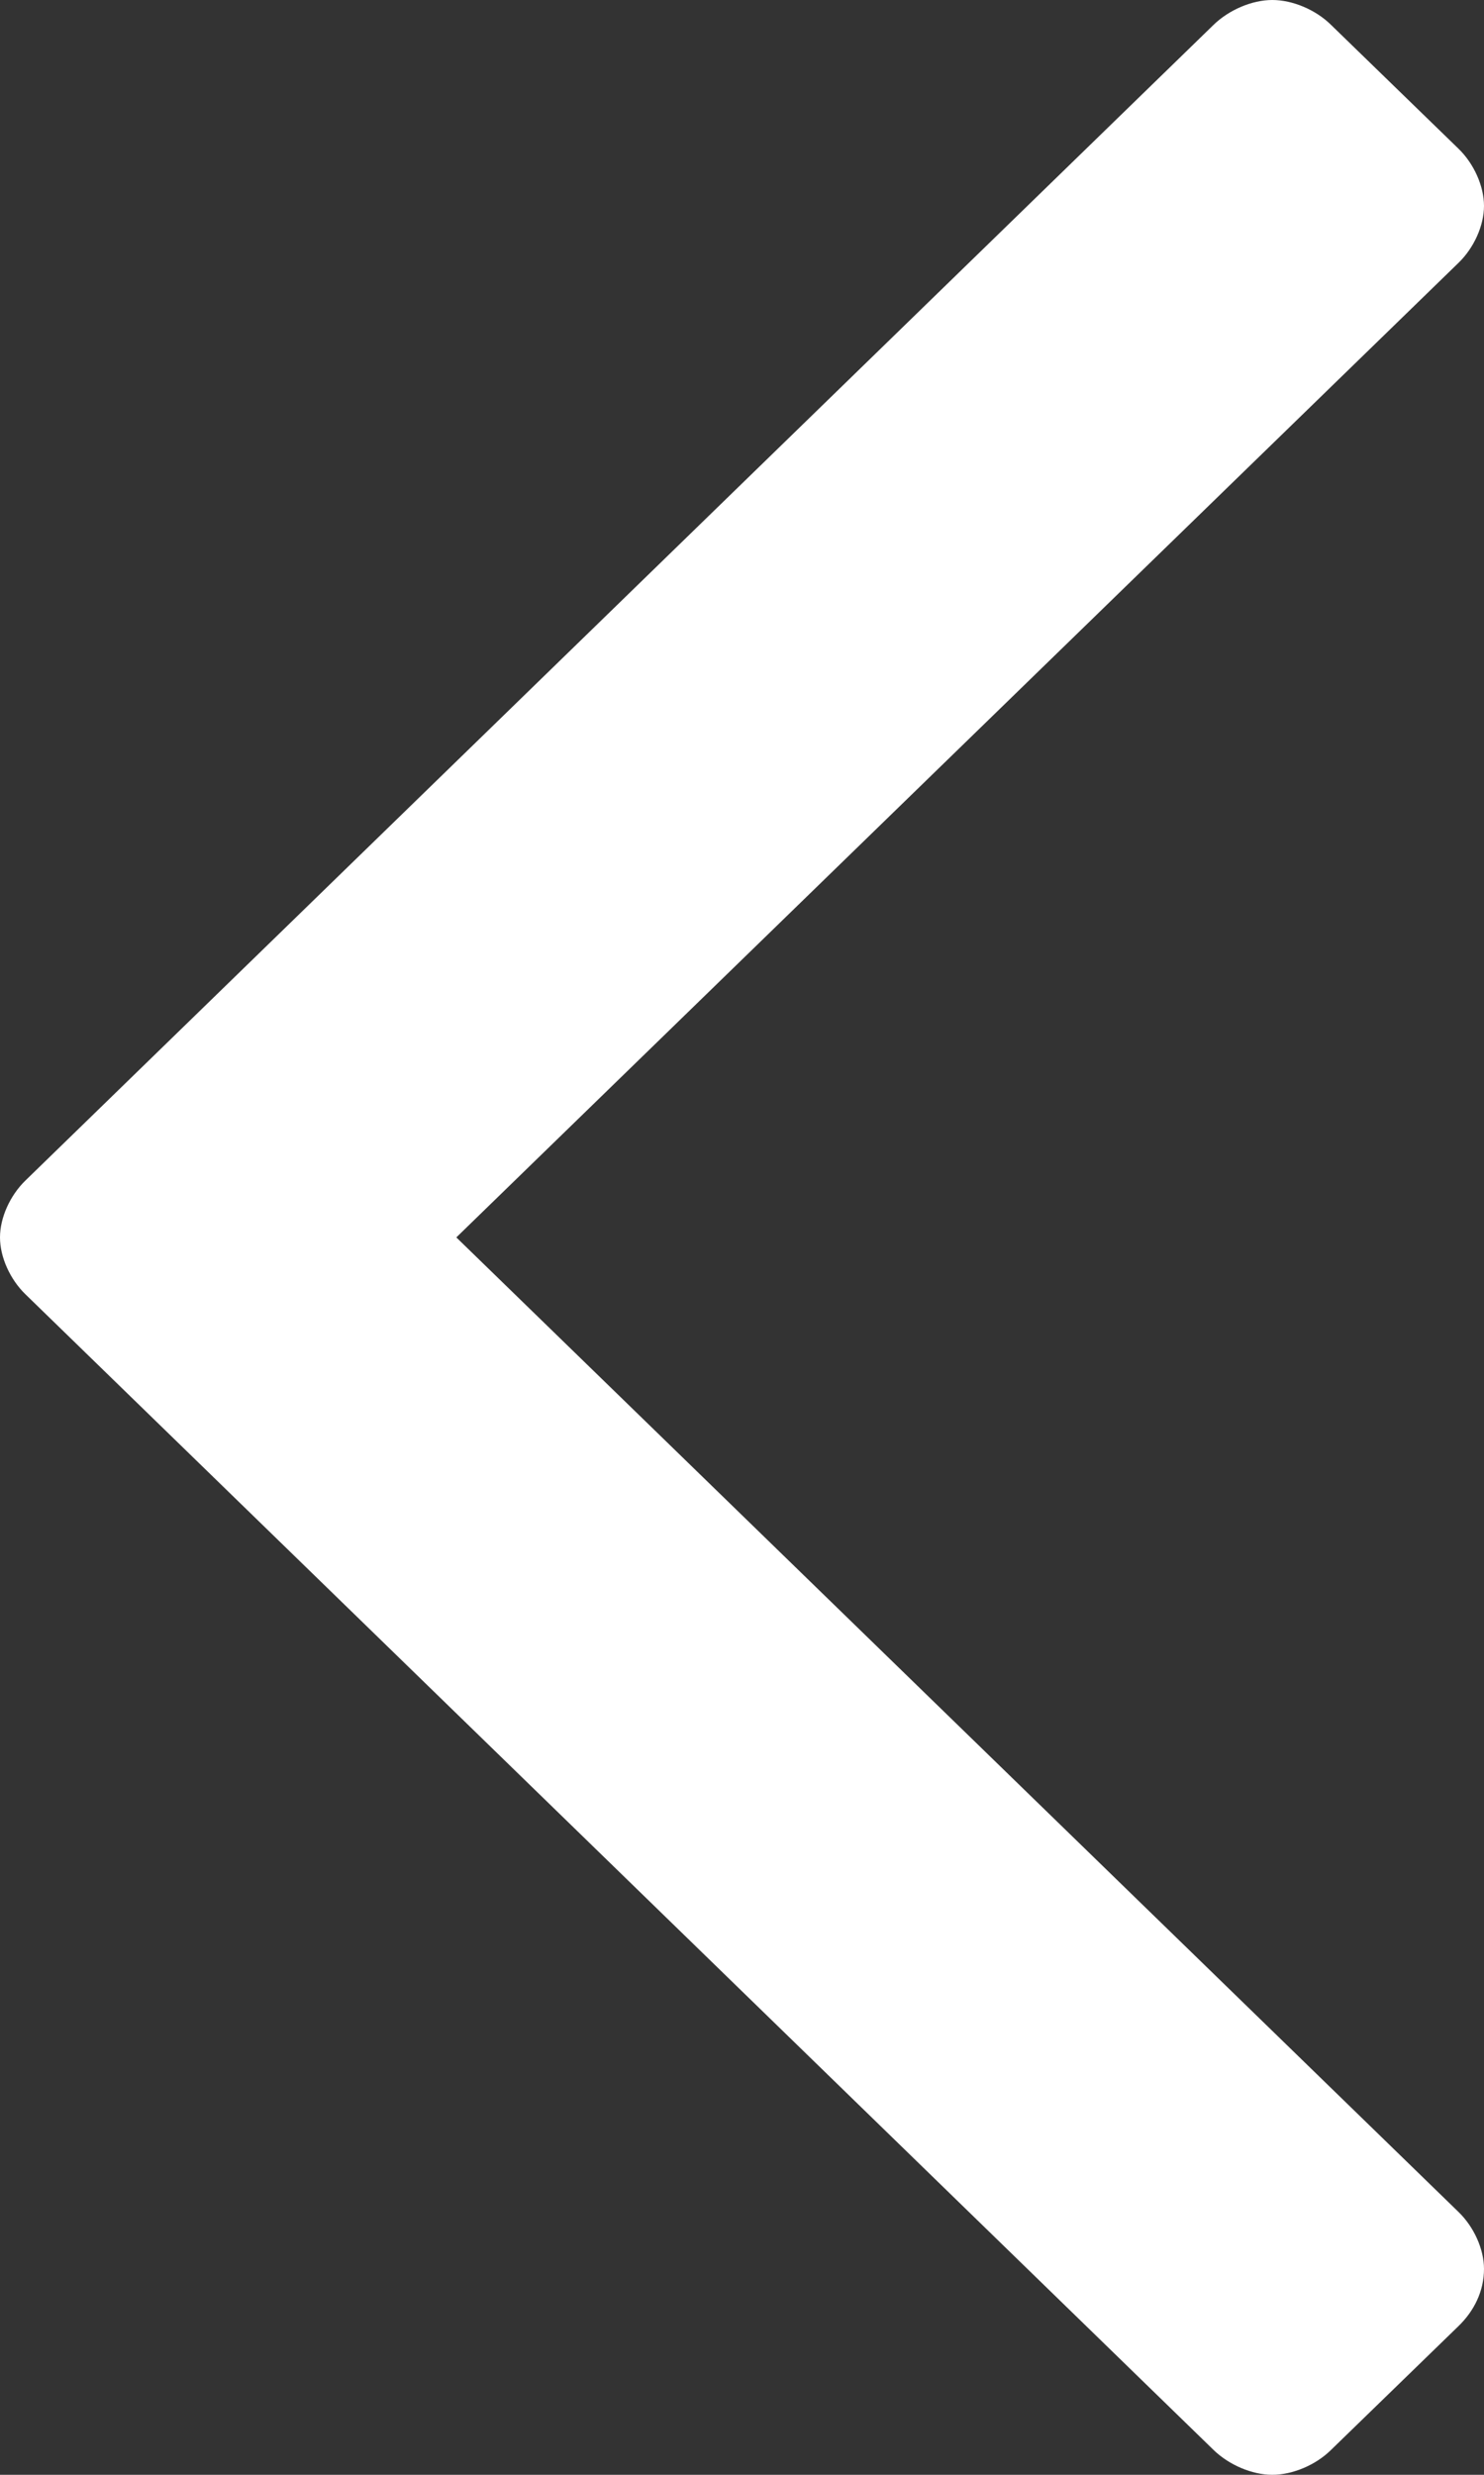 <?xml version="1.0" encoding="UTF-8" standalone="no"?>
<svg width="6px" height="10px" viewBox="0 0 6 10" version="1.1" xmlns="http://www.w3.org/2000/svg" xmlns:xlink="http://www.w3.org/1999/xlink">
    <rect x="0" y="0" width="6" height="10" fill="#333333" stroke="none"/>
    <!-- Generator: Sketch 47 (45396) - http://www.bohemiancoding.com/sketch -->
    <title>Back Icon Mobile</title>
    <desc>Created with Sketch.</desc>
    <defs></defs>
    <g id="Guest-Services-(Mobile)" stroke="none" stroke-width="1" fill="none" fill-rule="evenodd">
        <g id="Section" transform="translate(-20, -142)" fill="#FFFFFF">
            <g id="Breadcrumbs" transform="translate(0, 65)">
                <g id="Back-Icon-Mobile" transform="translate(20, 77)">
                    <path d="M8,2.856 C8,2.773 7.96,2.68 7.9,2.619 L7.399,2.103 C7.339,2.041 7.248,2 7.168,2 C7.088,2 6.998,2.041 6.938,2.103 L3,6.155 L-0.938,2.103 C-0.998,2.041 -1.088,2 -1.168,2 C-1.259,2 -1.339,2.041 -1.399,2.103 L-1.9,2.619 C-1.96,2.68 -2,2.773 -2,2.856 C-2,2.938 -1.96,3.031 -1.9,3.093 L2.77,7.897 C2.83,7.959 2.92,8 3,8 C3.08,8 3.17,7.959 3.23,7.897 L7.9,3.093 C7.96,3.031 8,2.938 8,2.856 Z" id="Back" transform="translate(3, 5) scale(-1, 1) rotate(-90) translate(-3, -5) "></path>
                </g>
            </g>
        </g>
    </g>
</svg>